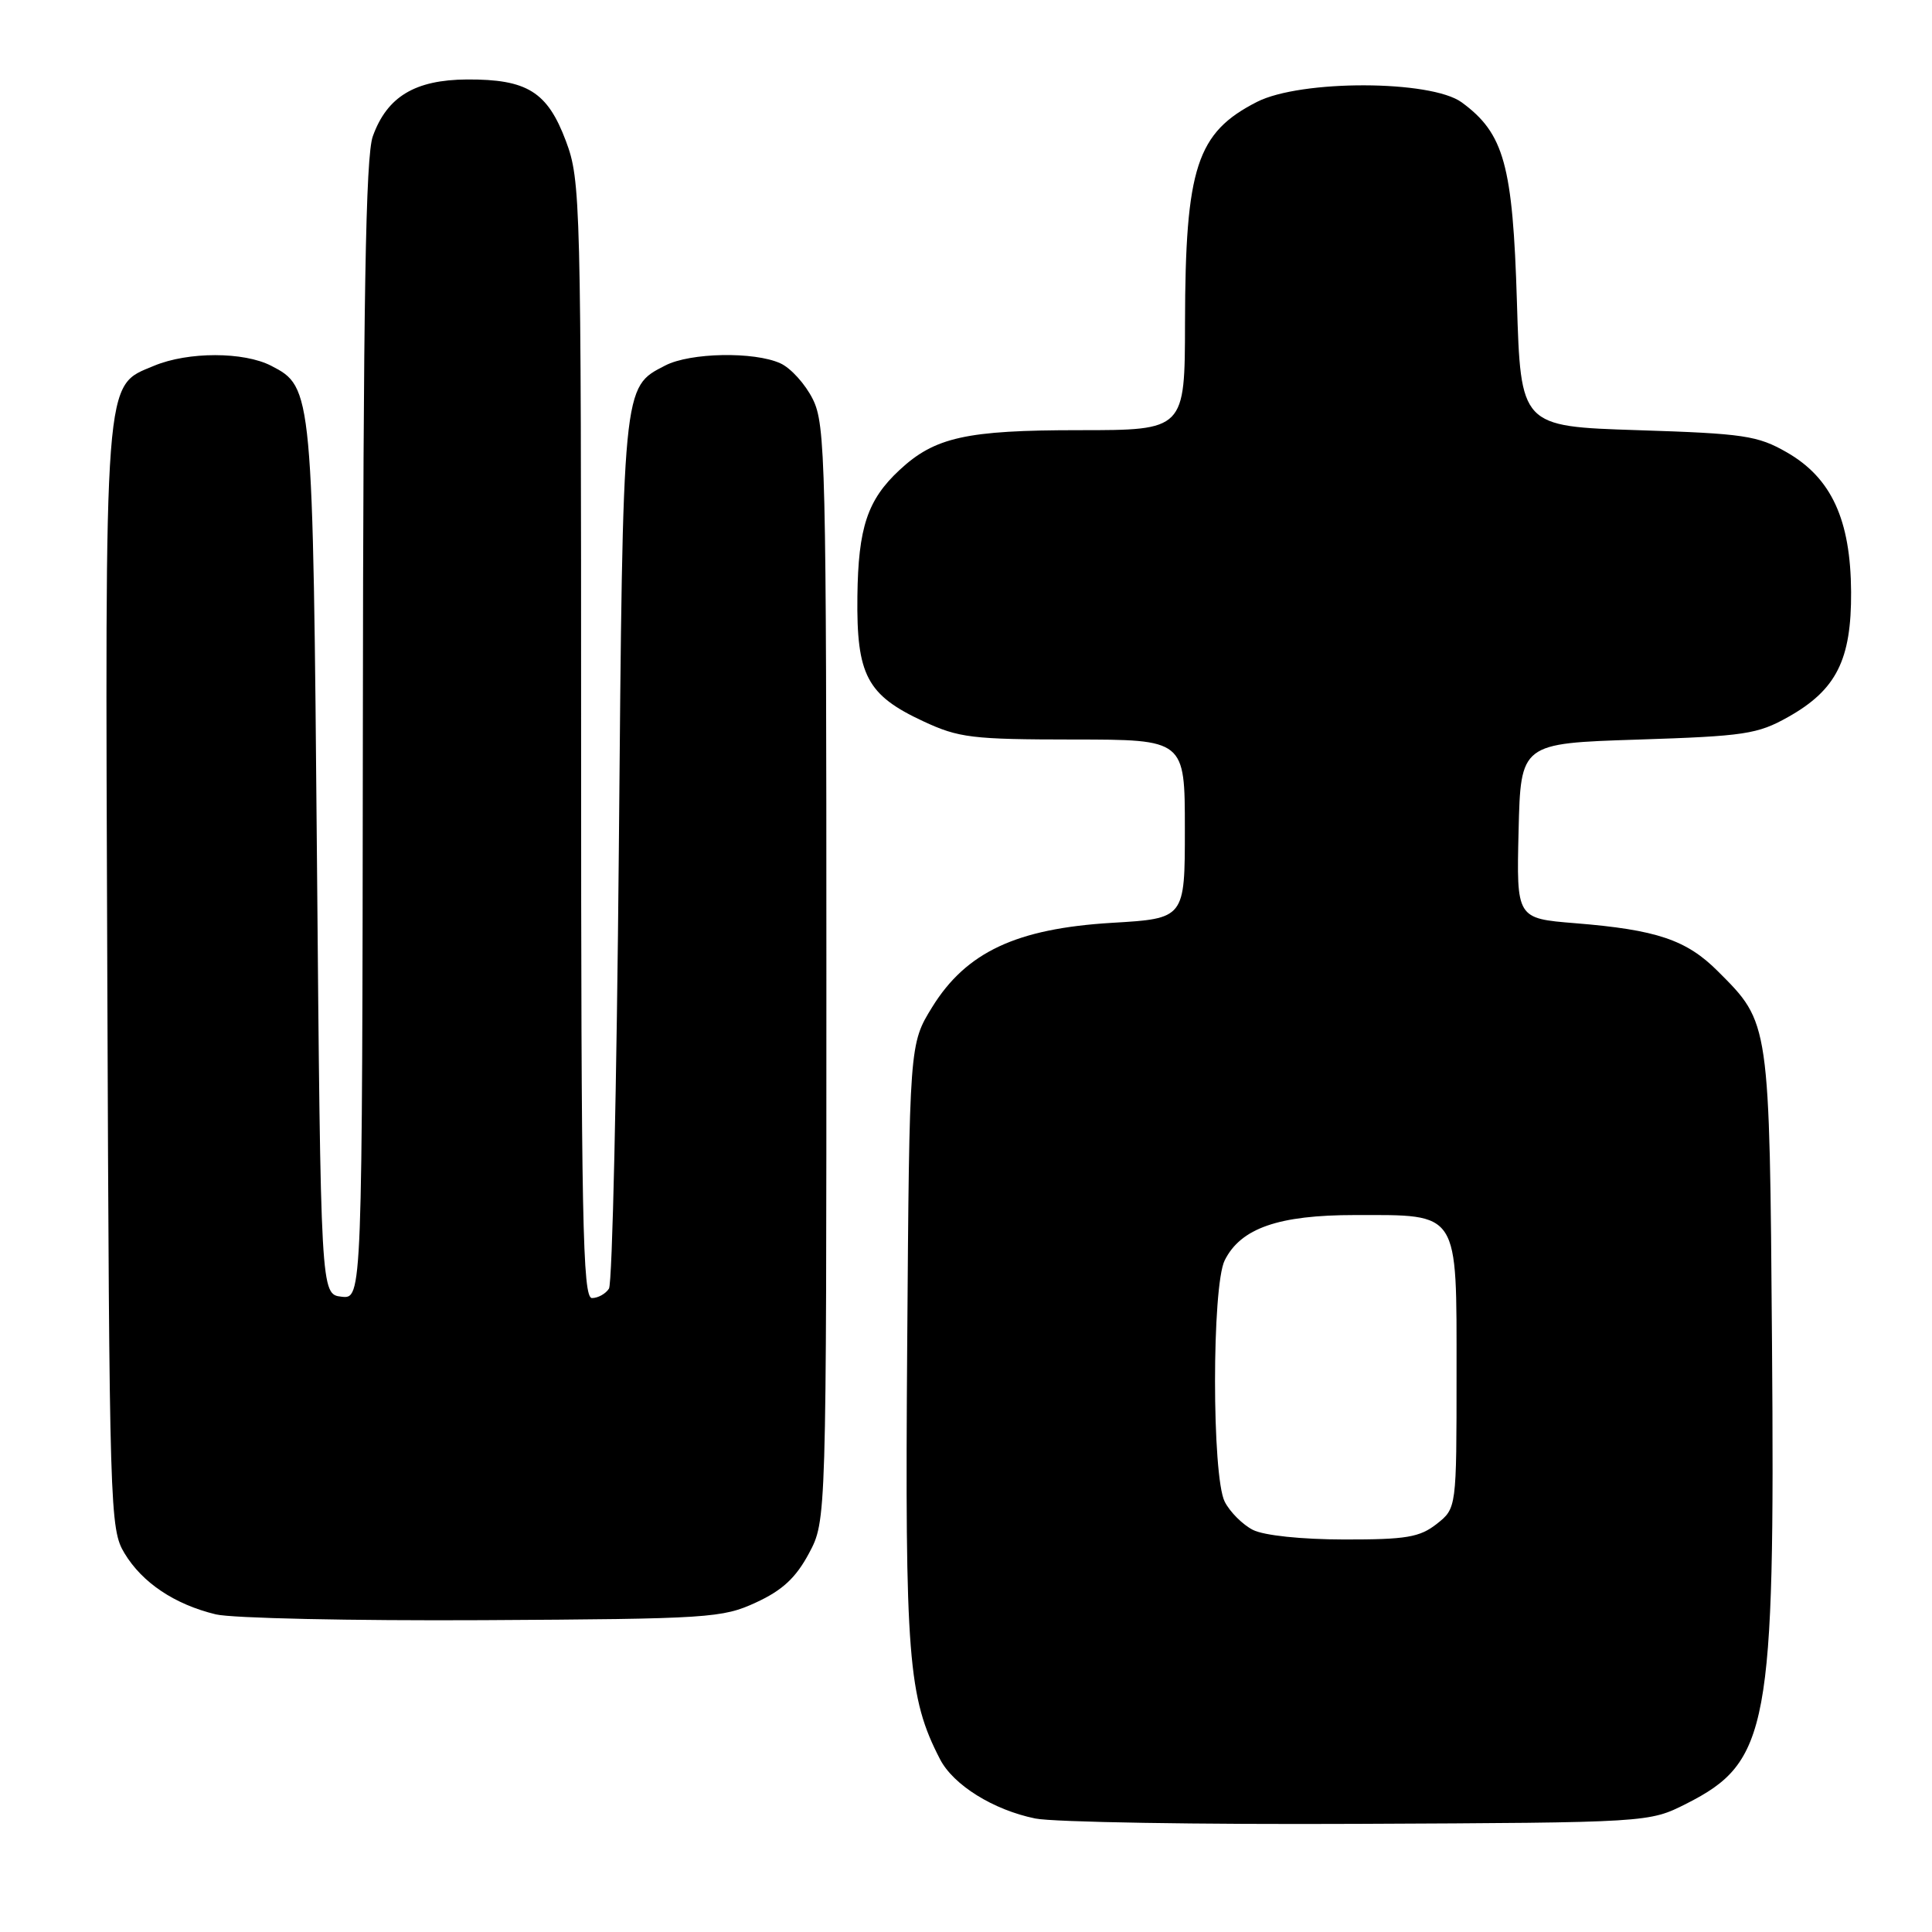 <?xml version="1.0" encoding="UTF-8" standalone="no"?>
<!DOCTYPE svg PUBLIC "-//W3C//DTD SVG 1.1//EN" "http://www.w3.org/Graphics/SVG/1.1/DTD/svg11.dtd" >
<svg xmlns="http://www.w3.org/2000/svg" xmlns:xlink="http://www.w3.org/1999/xlink" version="1.1" viewBox="0 0 256 256">
 <g >
 <path fill="currentColor"
d=" M 223.45 239.00 C 234.36 233.49 235.20 228.94 234.80 178.06 C 234.47 135.23 234.52 135.58 227.63 128.70 C 223.47 124.53 219.51 123.20 208.72 122.33 C 200.94 121.70 200.94 121.70 201.22 110.10 C 201.50 98.50 201.50 98.50 217.00 98.00 C 231.17 97.54 232.88 97.29 236.95 95.00 C 243.33 91.41 245.33 87.43 245.28 78.43 C 245.22 68.85 242.67 63.32 236.75 59.93 C 232.89 57.72 231.08 57.45 217.00 57.00 C 201.50 56.50 201.50 56.50 201.00 40.00 C 200.45 21.83 199.30 17.68 193.68 13.56 C 189.61 10.59 172.38 10.54 166.56 13.50 C 158.57 17.57 157.06 22.18 157.02 42.75 C 157.00 57.00 157.00 57.00 142.97 57.00 C 128.02 57.00 123.85 57.93 119.17 62.30 C 114.94 66.24 113.72 69.91 113.61 79.01 C 113.48 89.46 114.87 92.10 122.33 95.57 C 127.05 97.77 128.78 97.98 142.25 97.99 C 157.00 98.00 157.00 98.00 157.00 109.85 C 157.00 121.71 157.00 121.71 147.33 122.28 C 134.69 123.04 128.04 126.15 123.53 133.43 C 120.50 138.34 120.50 138.34 120.21 178.11 C 119.90 219.59 120.32 224.92 124.56 233.11 C 126.33 236.53 131.63 239.83 137.18 240.96 C 139.56 241.45 158.82 241.77 180.00 241.67 C 218.50 241.50 218.50 241.50 223.45 239.00 Z  M 100.19 212.33 C 103.68 210.72 105.46 209.06 107.19 205.83 C 109.50 201.50 109.50 201.50 109.50 129.00 C 109.50 61.22 109.38 56.26 107.70 52.89 C 106.71 50.90 104.78 48.76 103.40 48.14 C 99.93 46.56 91.45 46.72 88.15 48.43 C 82.47 51.36 82.54 50.58 82.00 112.50 C 81.72 143.85 81.14 170.06 80.69 170.75 C 80.25 171.44 79.23 172.00 78.44 172.00 C 77.20 172.00 77.00 161.77 77.00 98.04 C 77.00 26.39 76.94 23.91 74.99 18.70 C 72.54 12.16 69.86 10.49 61.87 10.53 C 54.99 10.58 51.29 12.80 49.40 18.06 C 48.45 20.68 48.13 39.41 48.08 96.82 C 48.00 172.13 48.00 172.13 45.25 171.82 C 42.50 171.50 42.50 171.50 42.00 114.00 C 41.46 51.62 41.43 51.31 35.94 48.47 C 32.30 46.59 24.93 46.59 20.43 48.46 C 13.72 51.27 13.92 48.70 14.22 129.78 C 14.49 200.47 14.56 202.59 16.50 205.82 C 18.85 209.72 23.14 212.59 28.59 213.91 C 30.74 214.43 46.67 214.77 64.00 214.68 C 94.00 214.51 95.72 214.40 100.19 212.33 Z  M 166.02 202.72 C 164.66 202.03 162.97 200.34 162.28 198.98 C 160.57 195.59 160.57 170.43 162.28 167.00 C 164.41 162.74 169.40 161.00 179.53 161.00 C 193.46 161.00 193.00 160.28 193.00 181.98 C 193.00 199.85 193.00 199.85 190.37 201.93 C 188.11 203.70 186.34 204.00 178.12 203.99 C 172.42 203.98 167.49 203.46 166.02 202.72 Z "/>
</g>
</svg>